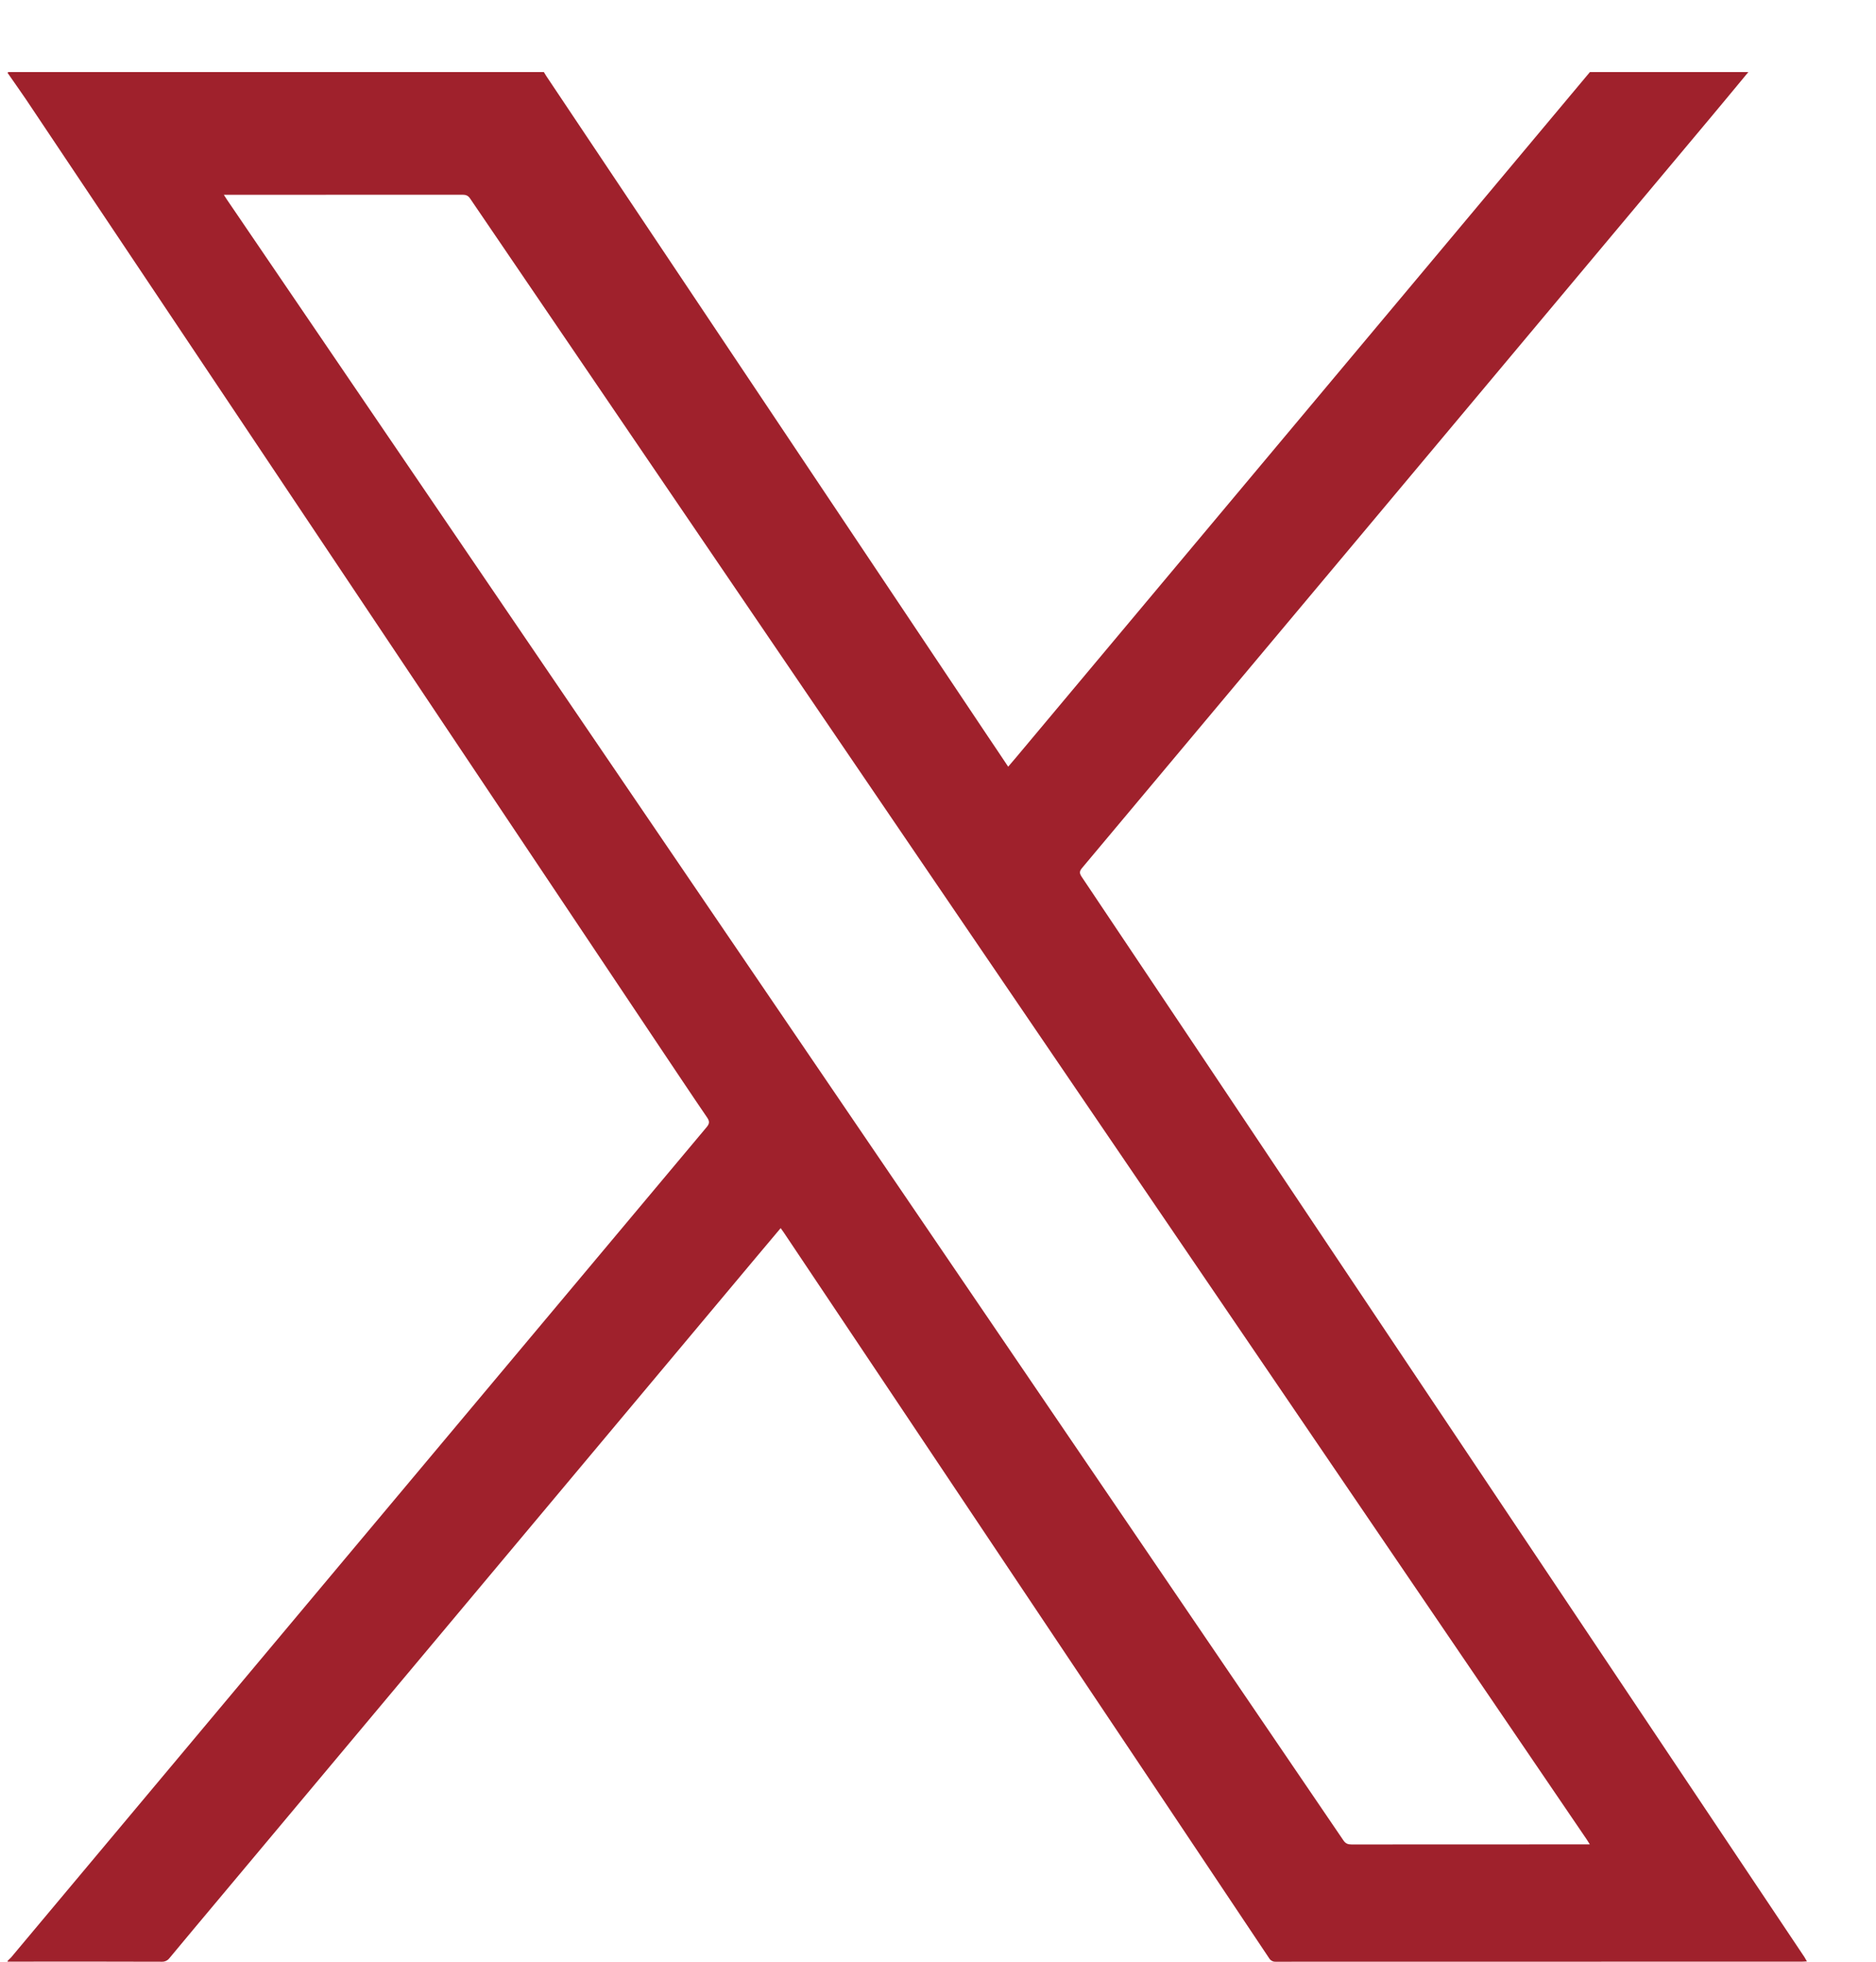 <svg width="22" height="23" viewBox="0 0 22 23" fill="none" xmlns="http://www.w3.org/2000/svg">
<path d="M20.503 0.845C20.351 1.028 20.2 1.212 20.047 1.394C18.75 2.943 17.453 4.492 16.156 6.04C15.001 7.419 13.845 8.798 12.69 10.176C12.657 10.215 12.657 10.238 12.685 10.28C13.664 11.74 14.641 13.2 15.617 14.661L18.693 19.257C19.515 20.487 20.338 21.716 21.161 22.946C21.17 22.96 21.178 22.974 21.19 22.996C21.168 22.997 21.151 22.999 21.134 22.999C19.076 22.999 17.019 22.999 14.962 23C14.946 23.001 14.93 22.998 14.916 22.99C14.902 22.983 14.89 22.971 14.882 22.957C14.102 21.79 13.323 20.624 12.542 19.458C11.845 18.416 11.148 17.374 10.451 16.332C10.031 15.704 9.611 15.076 9.19 14.448C9.18 14.433 9.169 14.418 9.155 14.399C9.057 14.515 8.963 14.627 8.869 14.739L2.556 22.277C2.366 22.504 2.176 22.73 1.987 22.958C1.976 22.972 1.963 22.983 1.947 22.99C1.932 22.997 1.915 23.001 1.898 23C1.303 22.998 0.707 22.998 0.112 22.999C0.105 22.999 0.097 23 0.09 23V22.989C0.103 22.977 0.116 22.964 0.129 22.951C1.43 21.399 2.731 19.846 4.031 18.293C5.449 16.6 6.867 14.908 8.286 13.216C8.32 13.175 8.324 13.149 8.293 13.103C8.086 12.8 7.883 12.493 7.678 12.188C6.866 10.974 6.054 9.759 5.241 8.545C4.446 7.356 3.65 6.166 2.855 4.977C2.005 3.707 1.155 2.437 0.306 1.167C0.235 1.062 0.162 0.96 0.09 0.856C0.092 0.852 0.093 0.846 0.095 0.845C0.11 0.845 0.125 0.845 0.139 0.845H6.378C6.389 0.862 6.398 0.88 6.41 0.897C7.102 1.933 7.795 2.969 8.488 4.004C9.519 5.546 10.55 7.087 11.581 8.628C11.661 8.747 11.741 8.865 11.823 8.989C11.858 8.948 11.89 8.911 11.921 8.874C13.559 6.918 15.198 4.962 16.836 3.006L18.645 0.845H20.503ZM18.644 21.624C18.627 21.598 18.619 21.583 18.61 21.57C17.417 19.818 16.225 18.066 15.033 16.314L10.721 9.981C8.985 7.431 7.25 4.88 5.514 2.329C5.49 2.293 5.464 2.283 5.424 2.283C4.513 2.284 3.603 2.284 2.692 2.284H2.625C2.642 2.31 2.651 2.326 2.661 2.34C4.138 4.51 5.615 6.68 7.092 8.85L11.85 15.84C13.151 17.752 14.453 19.664 15.754 21.577C15.78 21.615 15.807 21.625 15.849 21.625C16.758 21.624 17.666 21.624 18.575 21.624H18.644Z" fill="#9F212C"/>
</svg>
